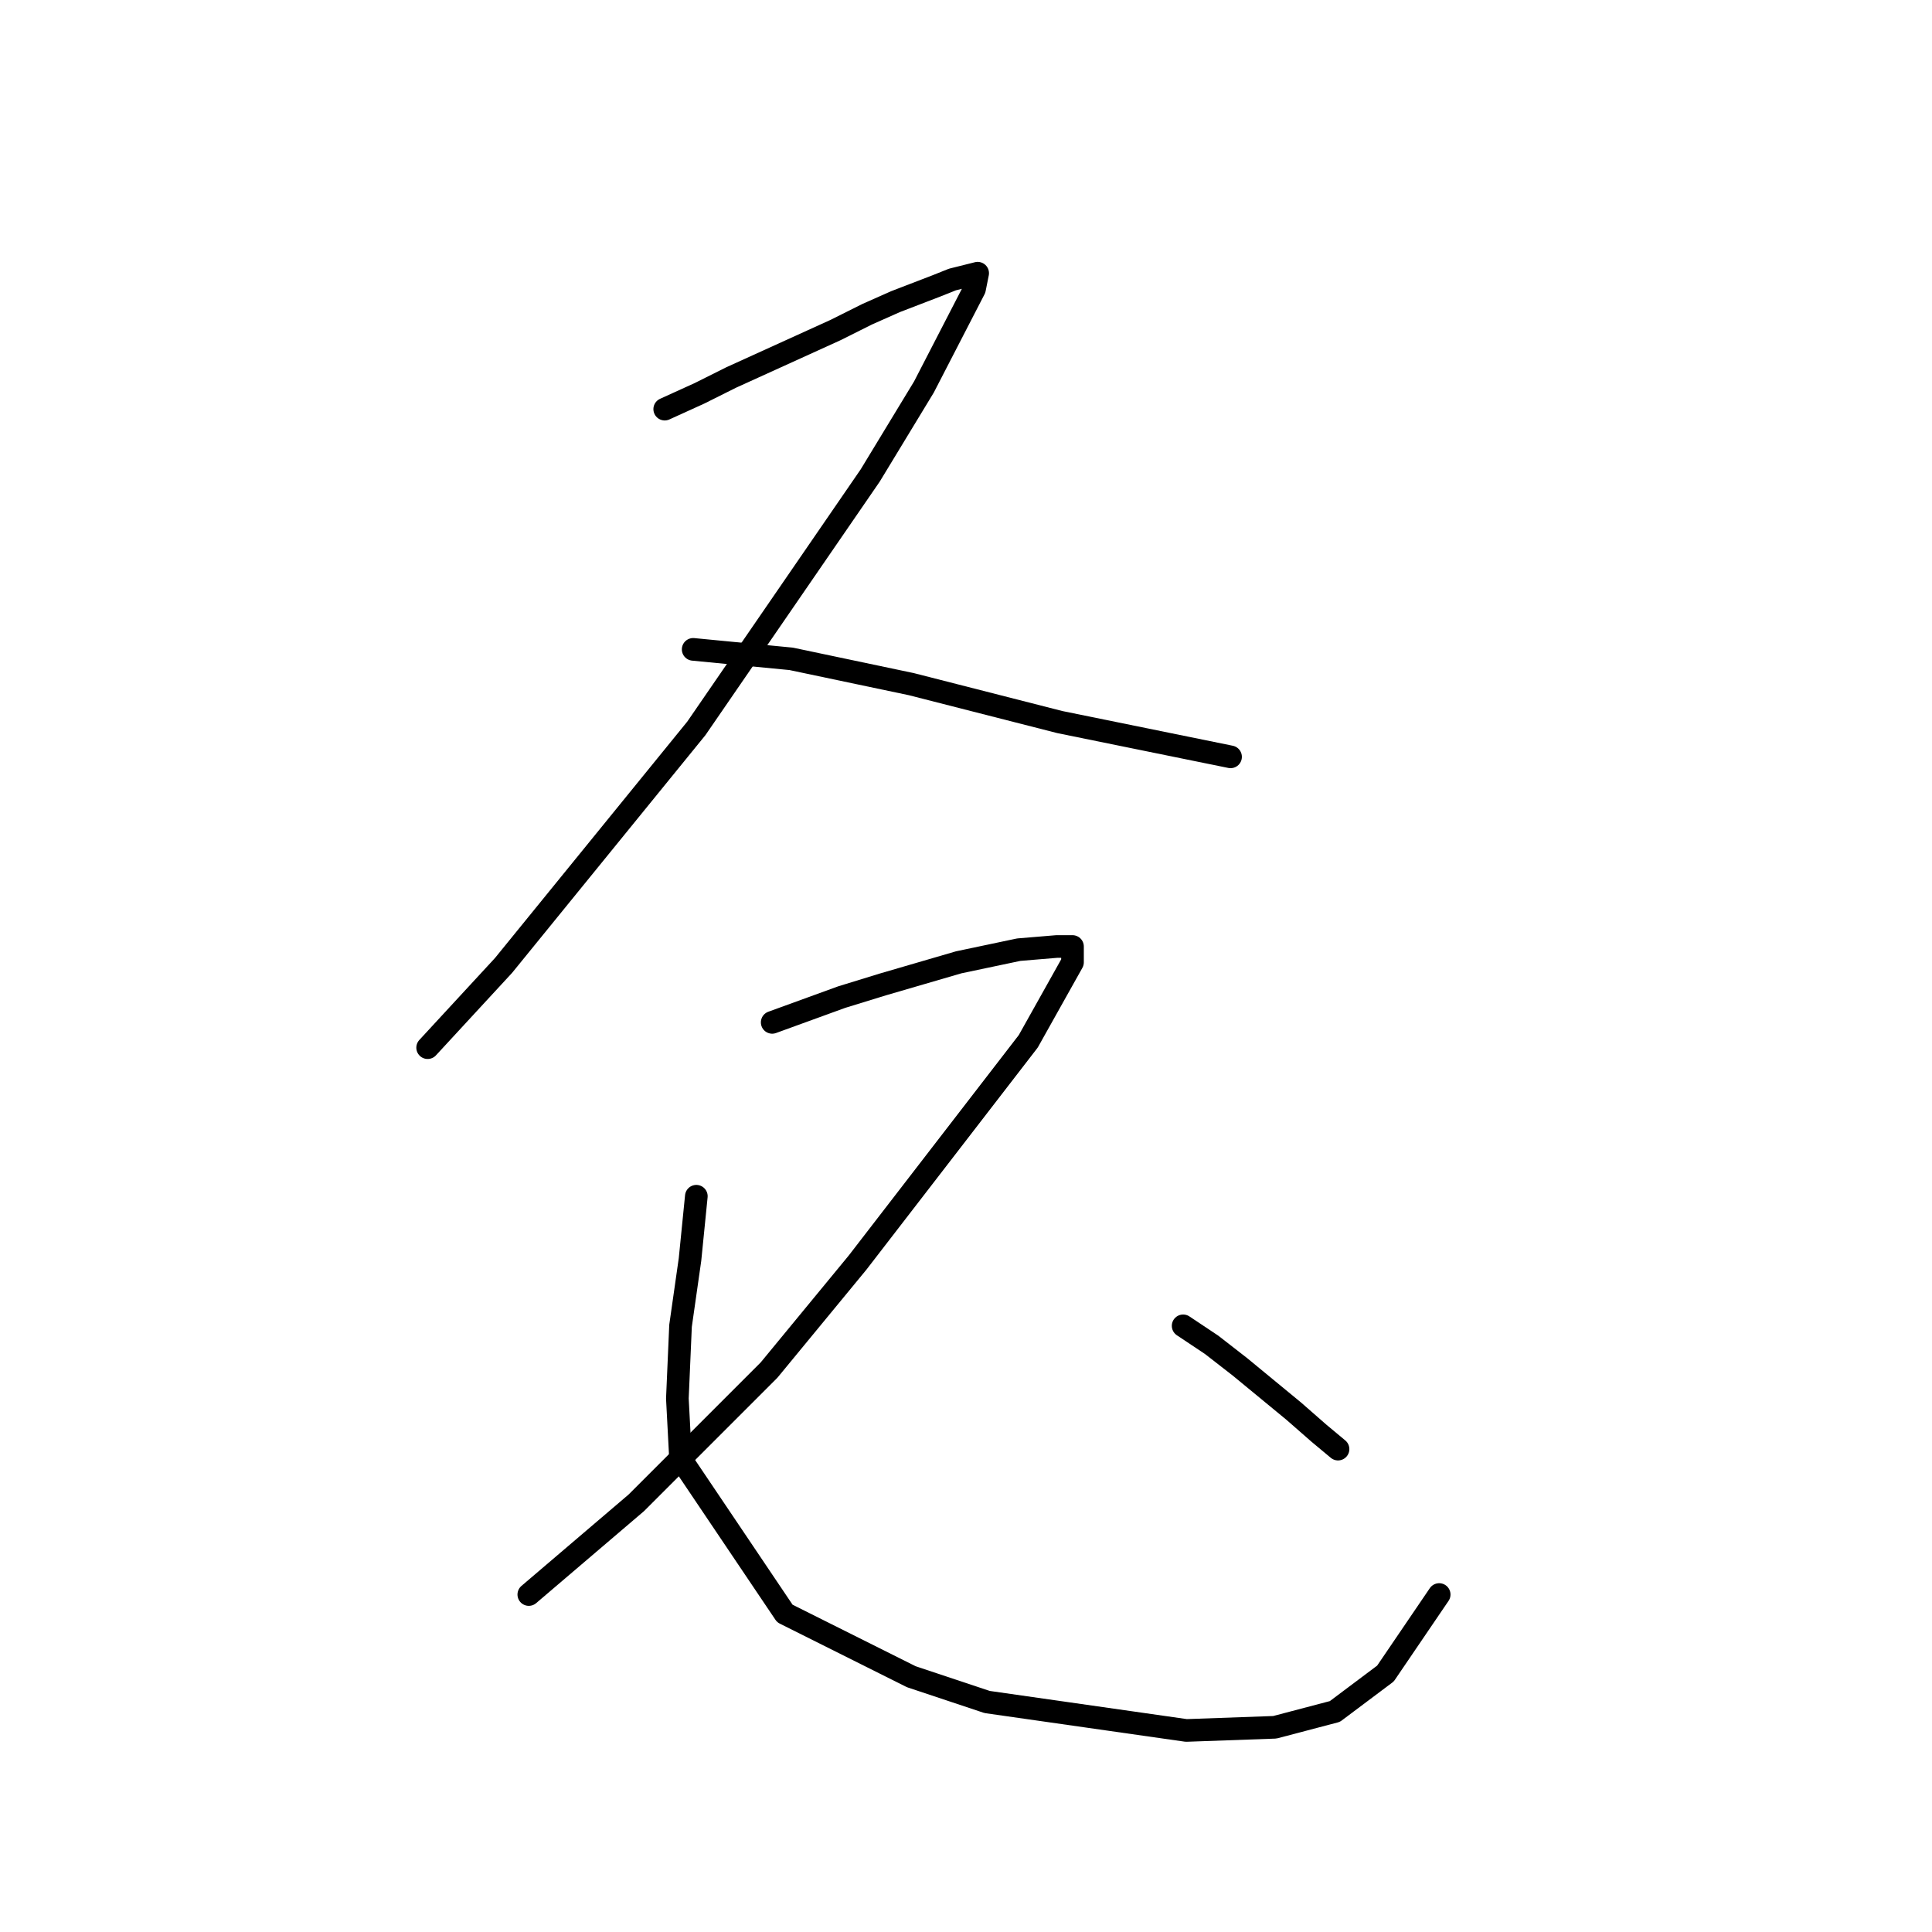 <?xml version="1.0" standalone="no"?>
    <svg width="256" height="256" xmlns="http://www.w3.org/2000/svg" version="1.1">
    <polyline stroke="black" stroke-width="3" stroke-linecap="round" fill="transparent" stroke-linejoin="round" points="88.079 54.212 92.687 52.117 96.875 50.023 110.698 43.74 114.886 41.646 118.656 39.971 124.101 37.876 126.195 37.039 129.546 36.201 129.127 38.295 122.426 51.28 115.305 63.008 92.268 96.516 66.718 127.93 56.665 138.821 56.665 138.821 " />
        <polyline stroke="black" stroke-width="3" stroke-linecap="round" fill="transparent" stroke-linejoin="round" points="91.849 86.045 104.834 87.301 120.75 90.652 140.436 95.679 163.055 100.286 163.055 100.286 " />
        <polyline stroke="black" stroke-width="3" stroke-linecap="round" fill="transparent" stroke-linejoin="round" points="102.32 135.47 111.535 132.119 116.98 130.444 127.033 127.512 134.991 125.836 140.018 125.417 142.112 125.417 142.112 127.512 136.248 137.983 113.63 167.303 101.902 181.544 84.31 199.136 70.069 211.283 70.069 211.283 " />
        <polyline stroke="black" stroke-width="3" stroke-linecap="round" fill="transparent" stroke-linejoin="round" points="92.268 158.507 91.43 166.884 90.174 175.68 89.755 185.314 90.174 193.272 103.996 213.796 120.75 222.173 130.803 225.524 157.191 229.294 168.919 228.875 176.877 226.781 183.579 221.754 190.699 211.283 190.699 211.283 " />
        <polyline stroke="black" stroke-width="3" stroke-linecap="round" fill="transparent" stroke-linejoin="round" points="156.772 175.68 160.542 178.193 164.311 181.125 171.432 186.989 174.783 189.921 177.296 192.015 177.296 192.015 " />
        </svg>
